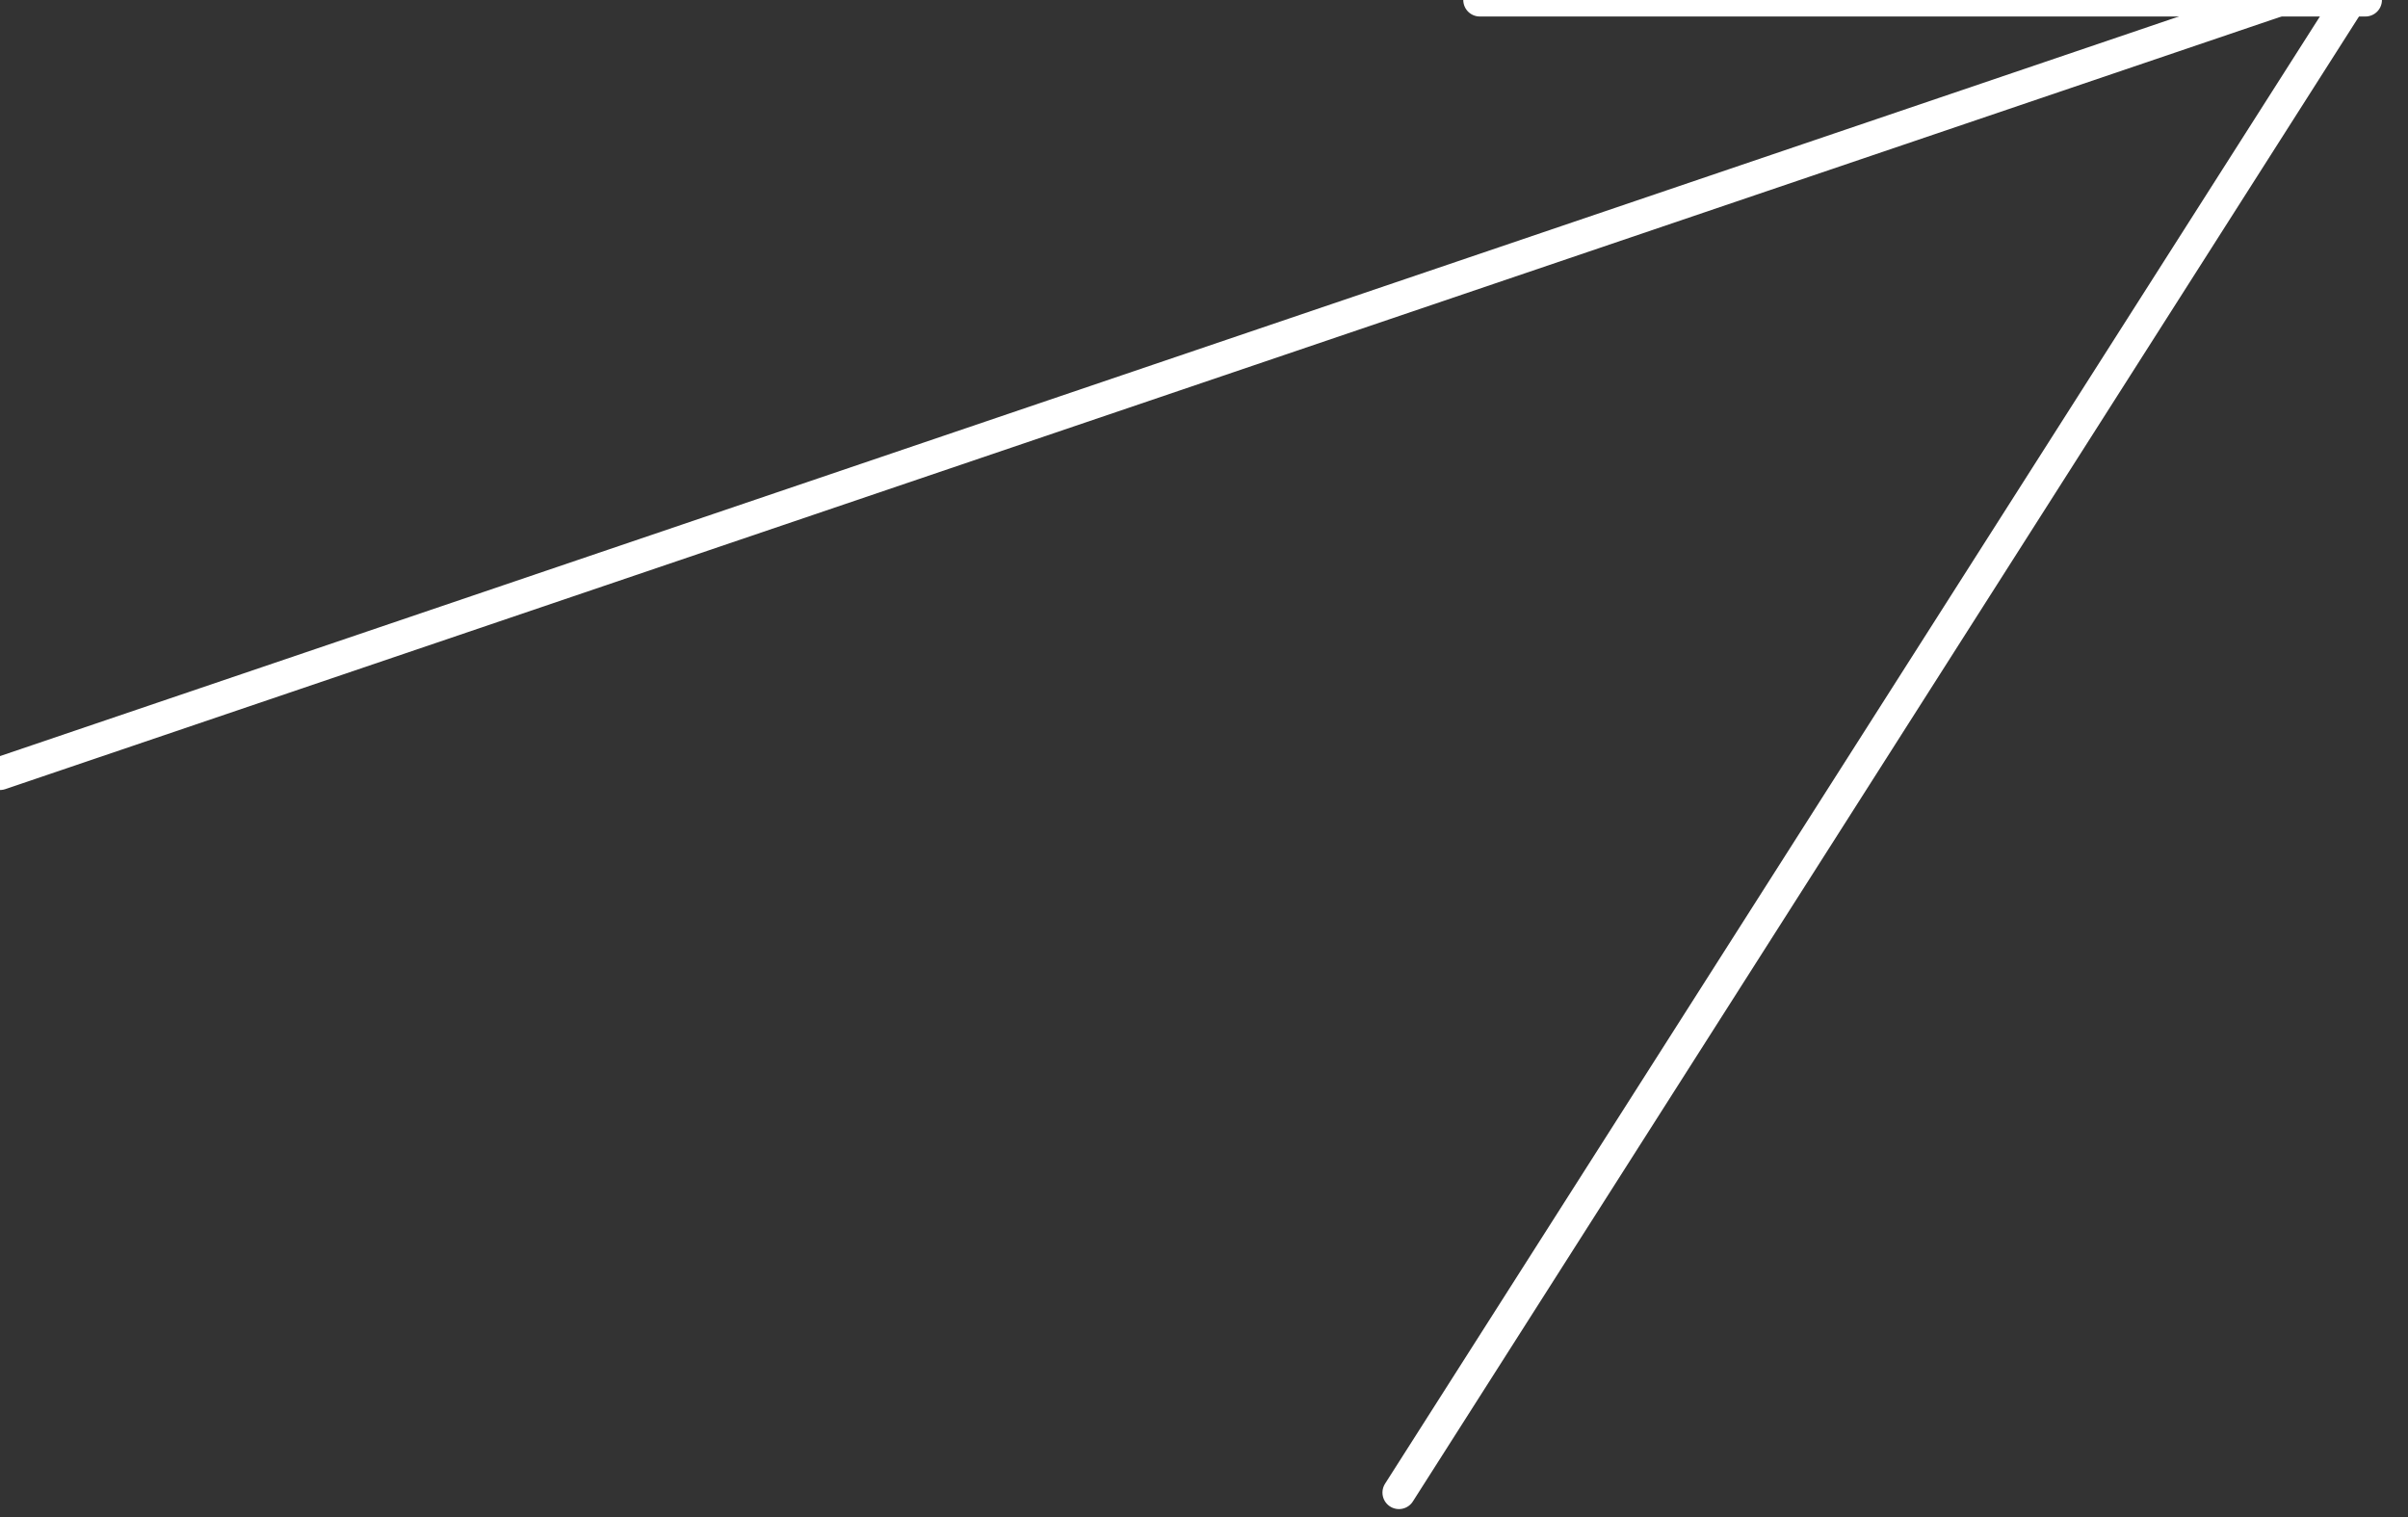 <svg width="73" height="46" viewBox="0 0 73 46" fill="none" xmlns="http://www.w3.org/2000/svg" xmlns:xlink="http://www.w3.org/1999/xlink">
	<rect x="0" y="0" width="73" height="46" fill="#333333" stroke="none"/>
	<desc>
			Created with Pixso.
	</desc>
	<defs/>
	<path id="Линия 1" d="M0 23.45L69.08 " stroke="#FFFFFF" stroke-opacity="1" stroke-width="1" stroke-linecap="round"/>
	<path id="Линия 2" d="M44.86 0L71.71 " stroke="#FFFFFF" stroke-opacity="1" stroke-width="1" stroke-linecap="round"/>
	<path id="Линия 2" d="M42.41 45.25L71.24 " stroke="#FFFFFF" stroke-opacity="1" stroke-width="1" stroke-linecap="round"/>
</svg>
